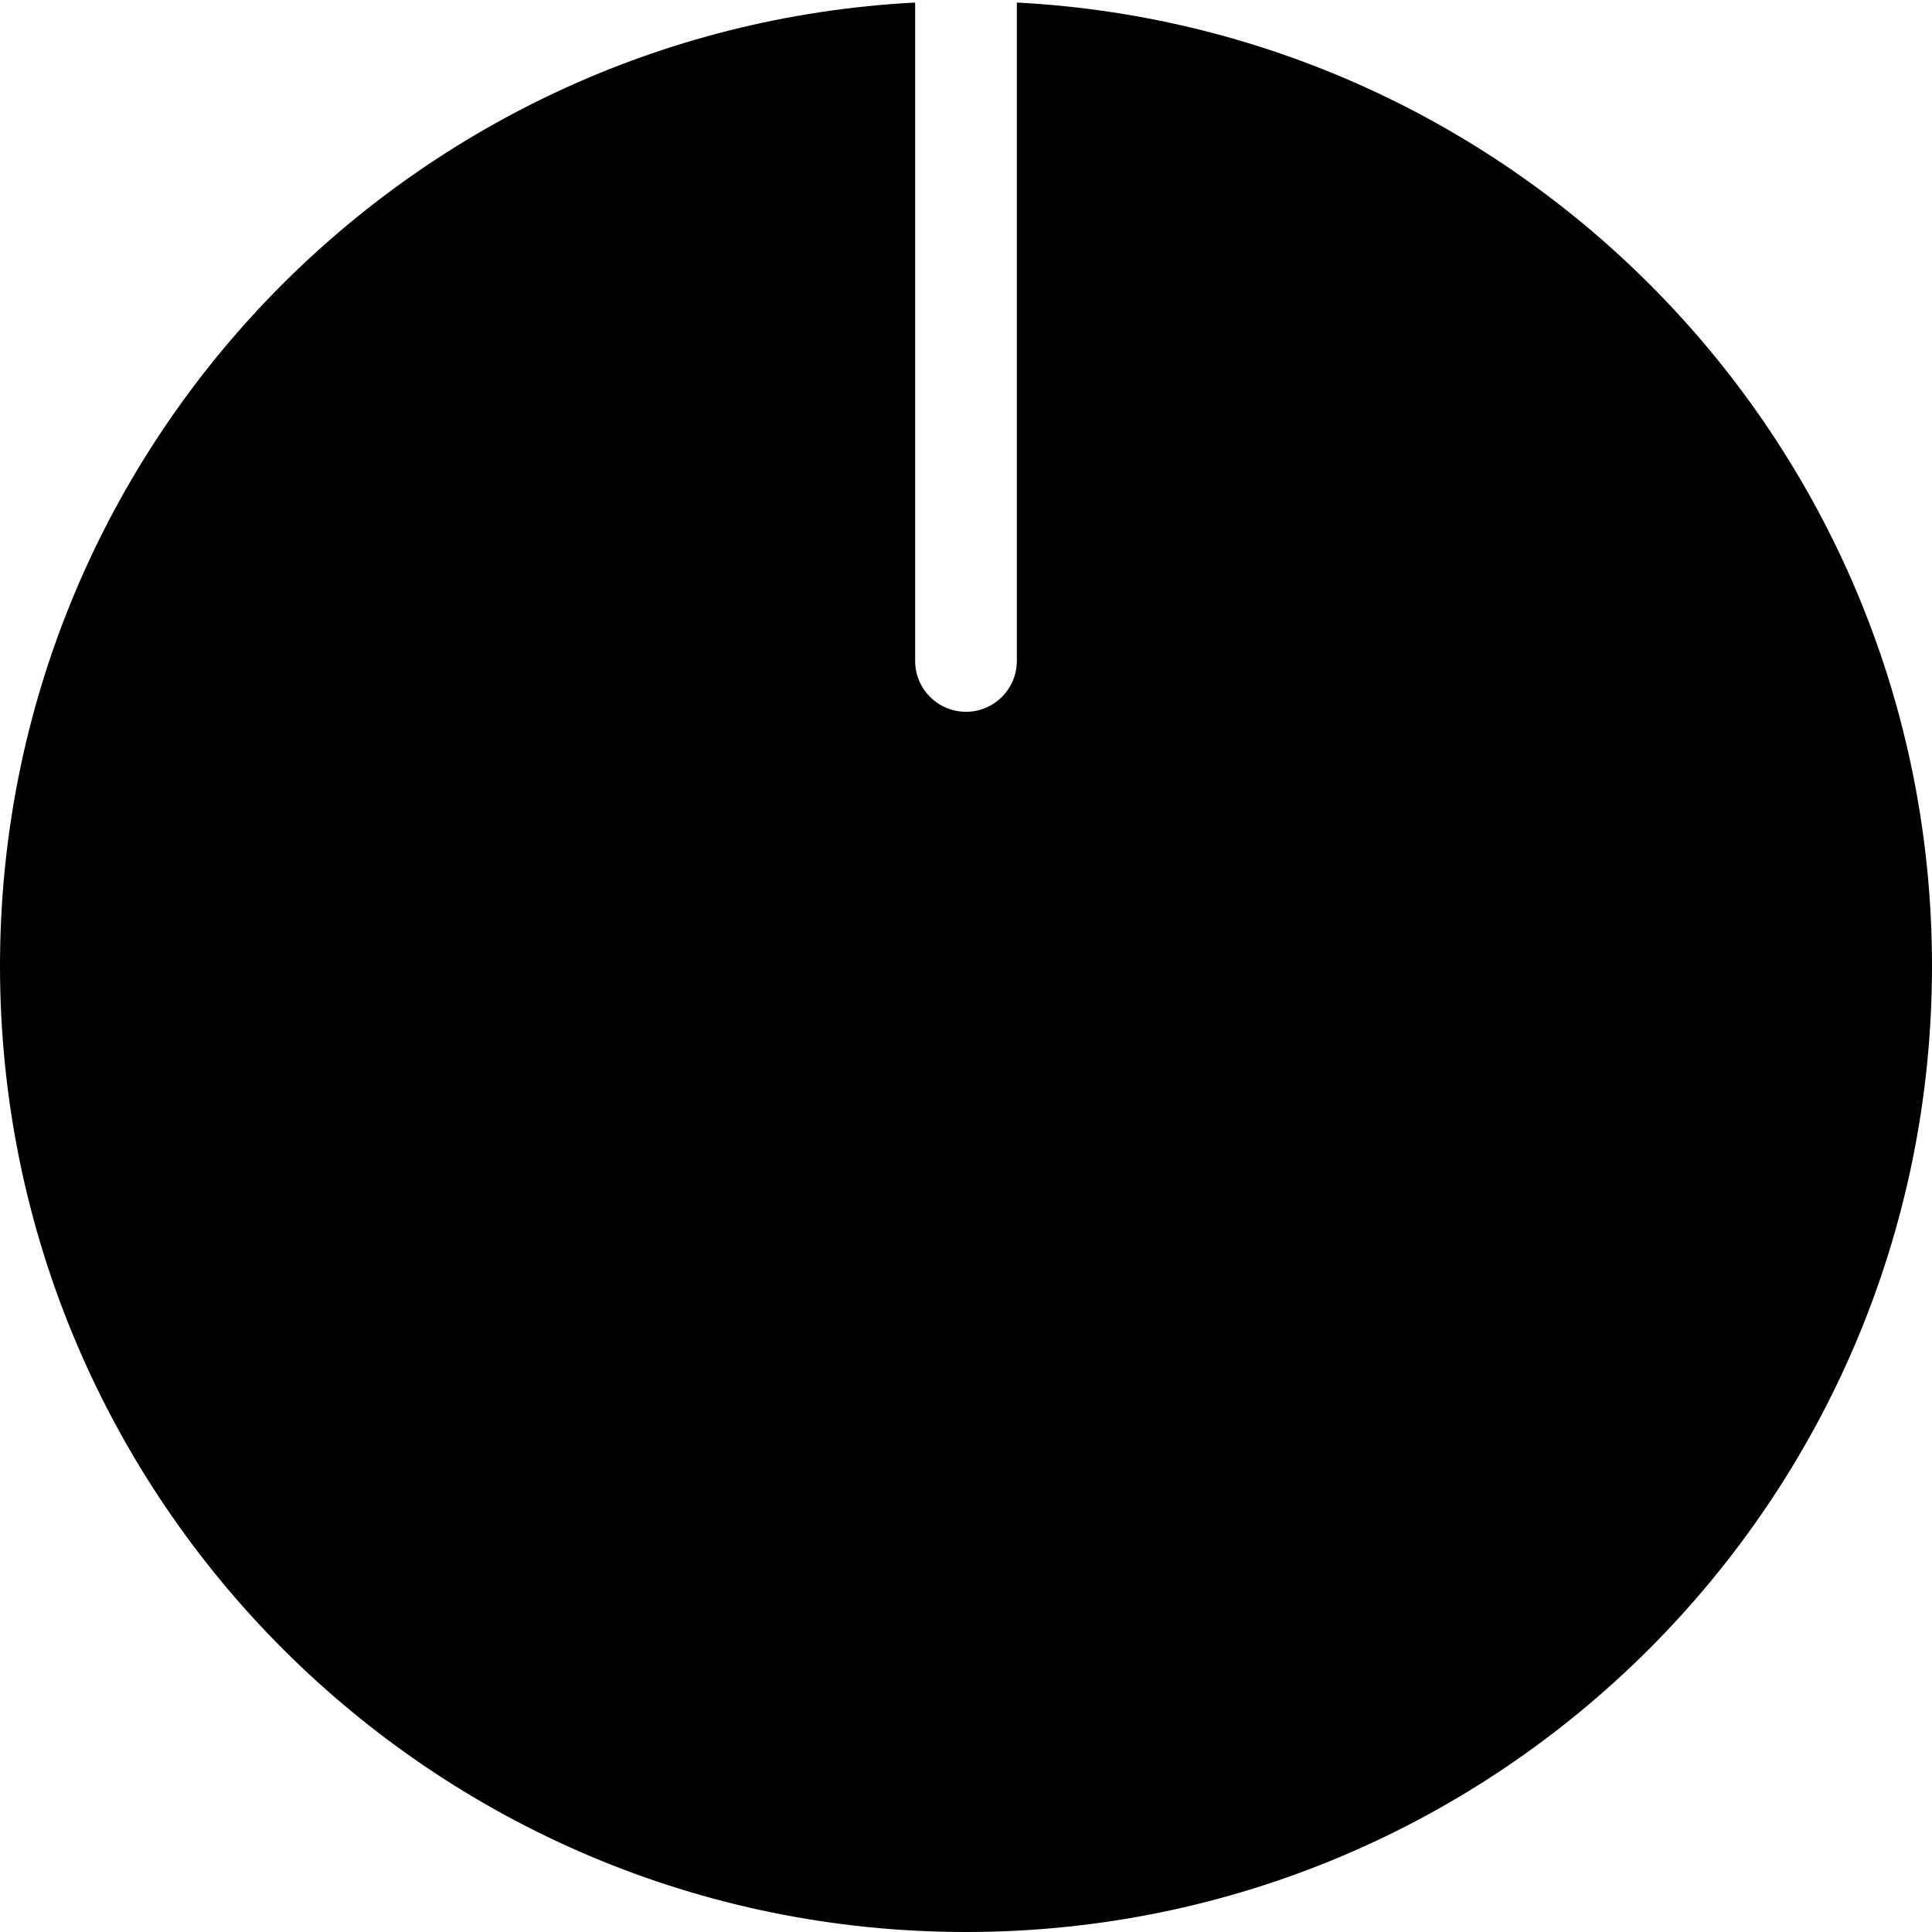 <svg 
width="38px" height="38px"
 xmlns="http://www.w3.org/2000/svg"
 xmlns:xlink="http://www.w3.org/1999/xlink">
<g>
<path
 d="M19.000,38.000 C8.507,38.000 -0.000,29.493 -0.000,19.000 C-0.000,8.844 7.974,0.574 18.000,0.050 L18.000,13.000 C18.000,13.552 18.448,14.000 19.000,14.000 C19.552,14.000 20.000,13.552 20.000,13.000 L20.000,0.050 C30.026,0.574 38.000,8.844 38.000,19.000 C38.000,29.493 29.493,38.000 19.000,38.000 Z"/>
</g>
</svg>